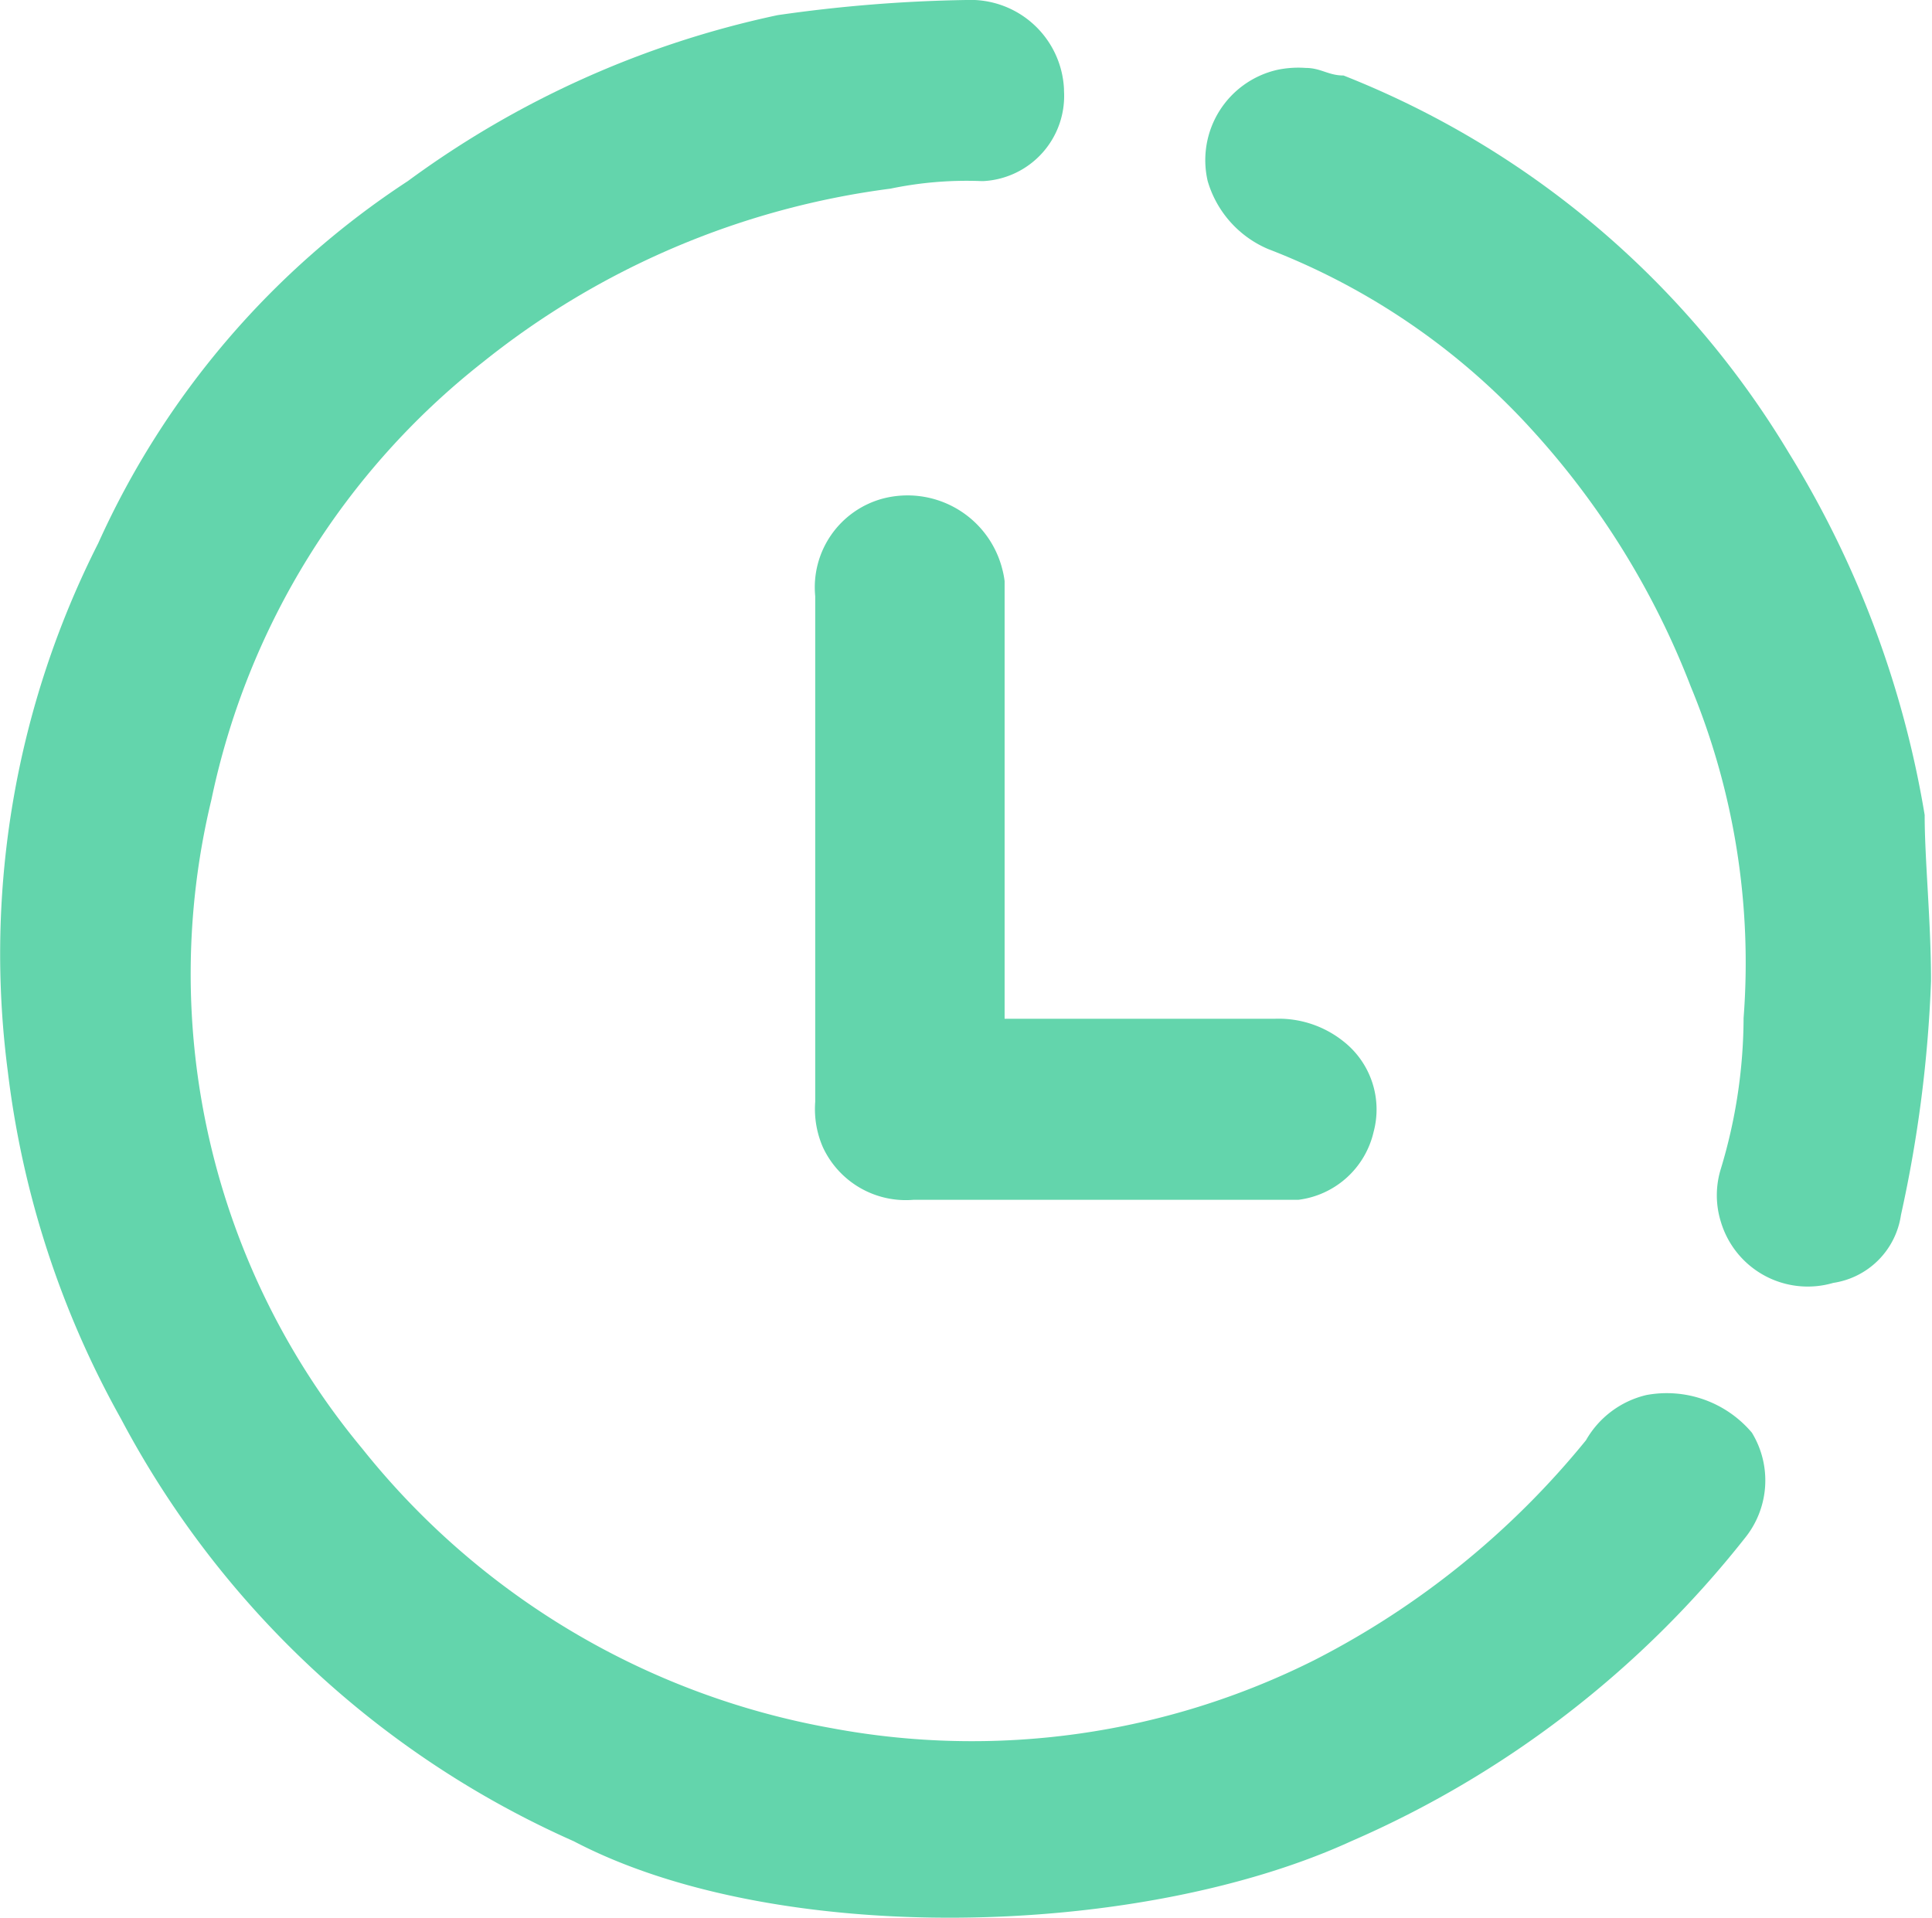 <svg xmlns="http://www.w3.org/2000/svg" viewBox="0 0 79.06 78.48"><path d="M23.46,75.35A38.7,38.7,0,0,1,4.93,58.06,38.46,38.46,0,0,1,.3,43.85,37.17,37.17,0,0,1,4,22.23,34.79,34.79,0,0,1,16.67,7.41,39.31,39.31,0,0,1,31.8.62,60.26,60.26,0,0,1,39.52,0a3.83,3.83,0,0,1,4,3.64v.07a3.49,3.49,0,0,1-3.28,3.7h-.12a15.3,15.3,0,0,0-3.7.31,33.53,33.53,0,0,0-16.68,7.1A30.76,30.76,0,0,0,8.63,32.73a30.39,30.39,0,0,0,6.18,26.56A31.69,31.69,0,0,0,34,70.72a31.24,31.24,0,0,0,19.76-2.78,34.62,34.62,0,0,0,11.12-9,3.87,3.87,0,0,1,2.47-1.85,4.56,4.56,0,0,1,4.32,1.54,3.75,3.75,0,0,1-.3,4.33A41.61,41.61,0,0,1,55.27,75.35C46.53,79.35,31.74,79.69,23.46,75.35Z" transform="translate(0.02 0)" fill="#63d5ac"/><path d="M79,40.15a53.23,53.23,0,0,1-1.23,9.57A3.29,3.29,0,0,1,75,52.5,3.71,3.71,0,0,1,70.4,50a3.65,3.65,0,0,1,0-2.17,21.5,21.5,0,0,0,.93-6.17A29.54,29.54,0,0,0,69.17,28.1a33.38,33.38,0,0,0-6.49-10.5,28.32,28.32,0,0,0-10.81-7.41A4.35,4.35,0,0,1,49.4,7.41a3.79,3.79,0,0,1,2.84-4.55,4.2,4.2,0,0,1,1.17-.08c.62,0,.93.31,1.55.31A37.15,37.15,0,0,1,73.18,18.53a40.93,40.93,0,0,1,5.56,14.82C78.74,35.2,79,37.68,79,40.15Z" transform="translate(0.02 0)" fill="#63d5ac"/><path d="M41.06,41.69H52.18a4.25,4.25,0,0,1,2.78.93,3.54,3.54,0,0,1,1.23,3.7,3.62,3.62,0,0,1-3.08,2.78H37.36a3.74,3.74,0,0,1-3.71-2.16,3.91,3.91,0,0,1-.31-1.85V24.4a3.76,3.76,0,0,1,2.78-4A4,4,0,0,1,41,23.31a3.55,3.55,0,0,1,.09.47V41.69Z" transform="translate(0.02 0)" fill="#63d5ac"/></svg>